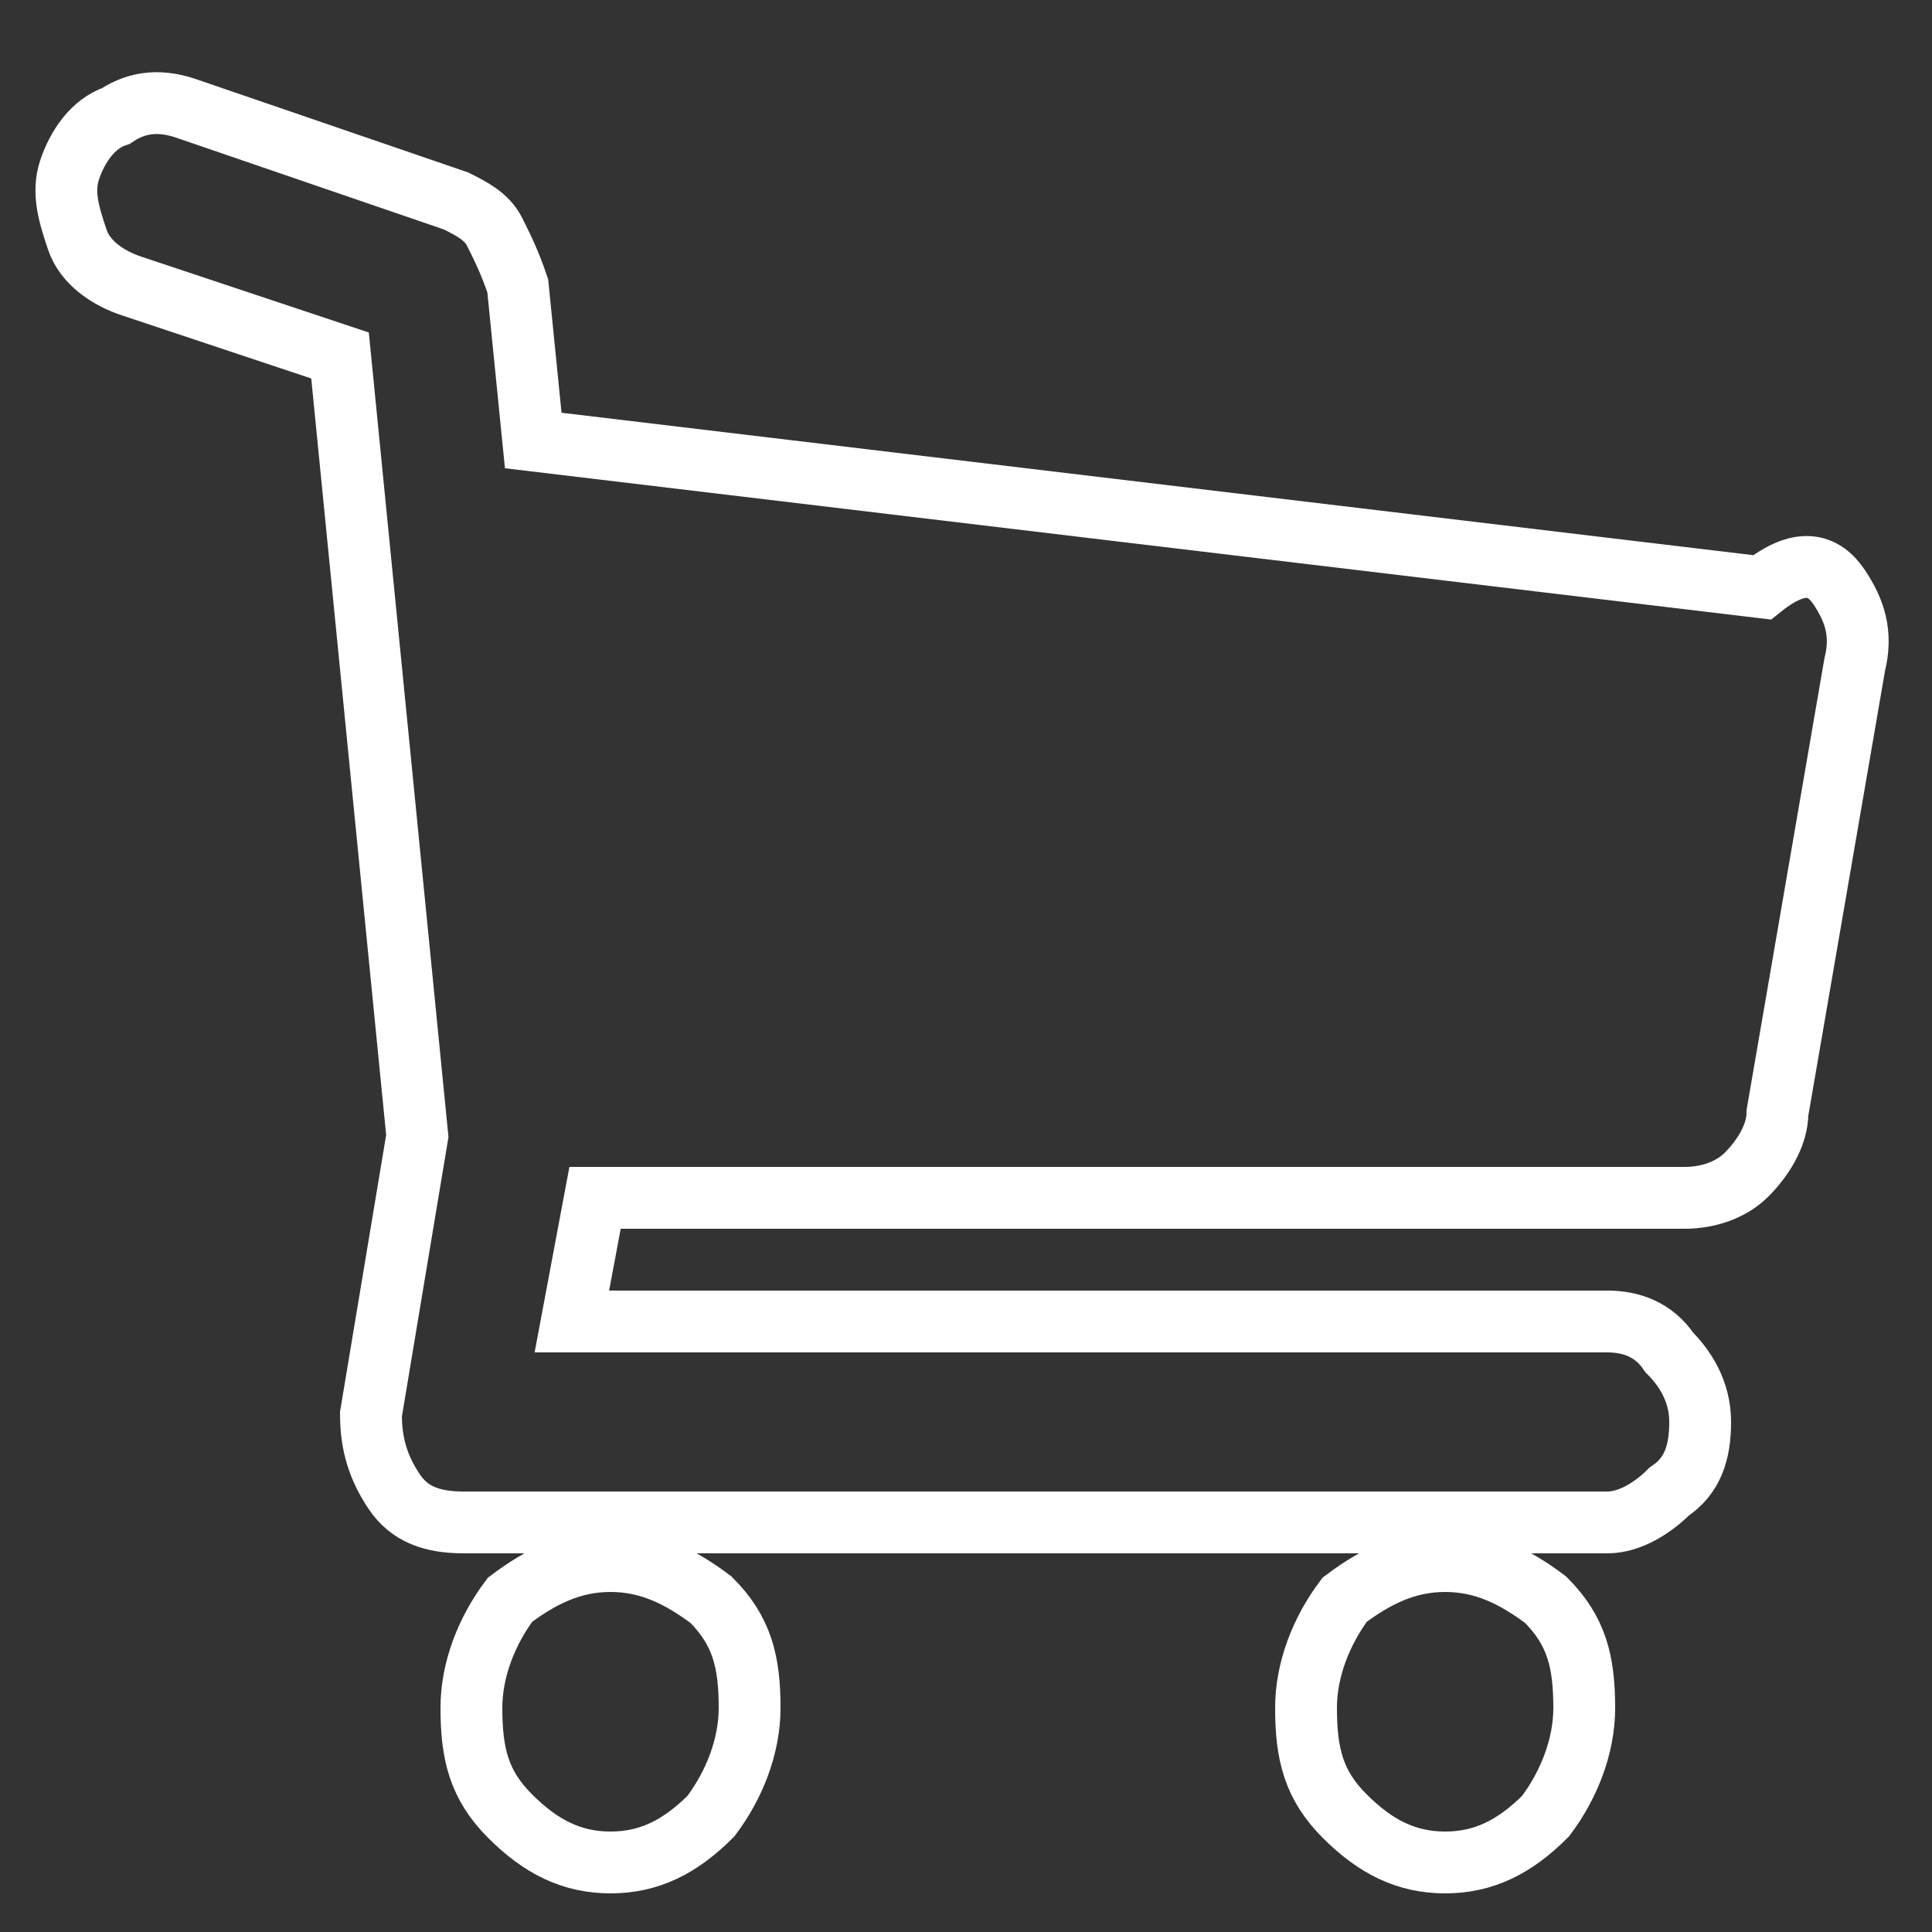 <?xml version="1.0" encoding="utf-8"?>
<!-- Generator: Adobe Illustrator 18.0.0, SVG Export Plug-In . SVG Version: 6.00 Build 0)  -->
<!DOCTYPE svg PUBLIC "-//W3C//DTD SVG 1.1//EN" "http://www.w3.org/Graphics/SVG/1.1/DTD/svg11.dtd">
<svg version="1.1" id="Capa_1" xmlns="http://www.w3.org/2000/svg" xmlns:xlink="http://www.w3.org/1999/xlink" x="0px" y="0px"
	 viewBox="0 0 25 25" enable-background="new 0 0 25 25" xml:space="preserve">
<rect x="0" y="0" width="25" height="25" fill="#333333" stroke="none"/>
<title>Fill 1 Copy 3</title>
<desc>Created with Sketch.</desc>
<g id="Page-1">
	<g id="REDISEÑO" transform="translate(-2065, -242)">
		<path id="Fill-1-Copy-3" fill="none" stroke="#FFFFFF" stroke-width="0.8" d="M2088.8,249.6c0.2,0.3,0.3,0.6,0.2,1l-1,5.8
			c0,0.3-0.2,0.6-0.4,0.8c-0.2,0.2-0.5,0.3-0.8,0.3h-14.1l-0.3,1.6h13.4c0.3,0,0.6,0.1,0.8,0.4c0.2,0.2,0.4,0.5,0.4,0.9
			c0,0.4-0.1,0.7-0.4,0.9c-0.2,0.2-0.5,0.4-0.8,0.4h-6.2h-8.6c-0.4,0-0.7-0.1-0.9-0.4c-0.2-0.3-0.3-0.6-0.3-1l0.6-3.6l-1-10.1
			l-2.7-0.9c-0.3-0.1-0.6-0.3-0.7-0.6c-0.1-0.3-0.2-0.6-0.1-0.9c0.1-0.3,0.3-0.6,0.6-0.7c0.3-0.2,0.6-0.2,0.9-0.1l3.5,1.2
			c0.2,0.1,0.4,0.2,0.5,0.4c0.1,0.2,0.2,0.4,0.3,0.7l0.2,2l15.9,1.9C2088.3,249.2,2088.6,249.3,2088.8,249.6z M2072.9,262.2
			c0.5,0,0.9,0.2,1.3,0.5c0.4,0.4,0.5,0.8,0.5,1.4c0,0.5-0.2,1-0.5,1.4c-0.4,0.4-0.8,0.6-1.3,0.6c-0.5,0-0.9-0.2-1.3-0.6
			c-0.4-0.4-0.5-0.8-0.5-1.4c0-0.5,0.2-1,0.5-1.4C2072,262.4,2072.4,262.2,2072.9,262.2z M2083.7,262.2c0.5,0,0.9,0.2,1.3,0.5
			c0.4,0.4,0.5,0.8,0.5,1.4c0,0.5-0.2,1-0.5,1.4c-0.4,0.4-0.8,0.6-1.3,0.6c-0.5,0-0.9-0.2-1.3-0.6c-0.4-0.4-0.5-0.8-0.5-1.4
			c0-0.5,0.2-1,0.5-1.4C2082.8,262.4,2083.2,262.2,2083.7,262.2z"/>
	</g>
</g>
</svg>

